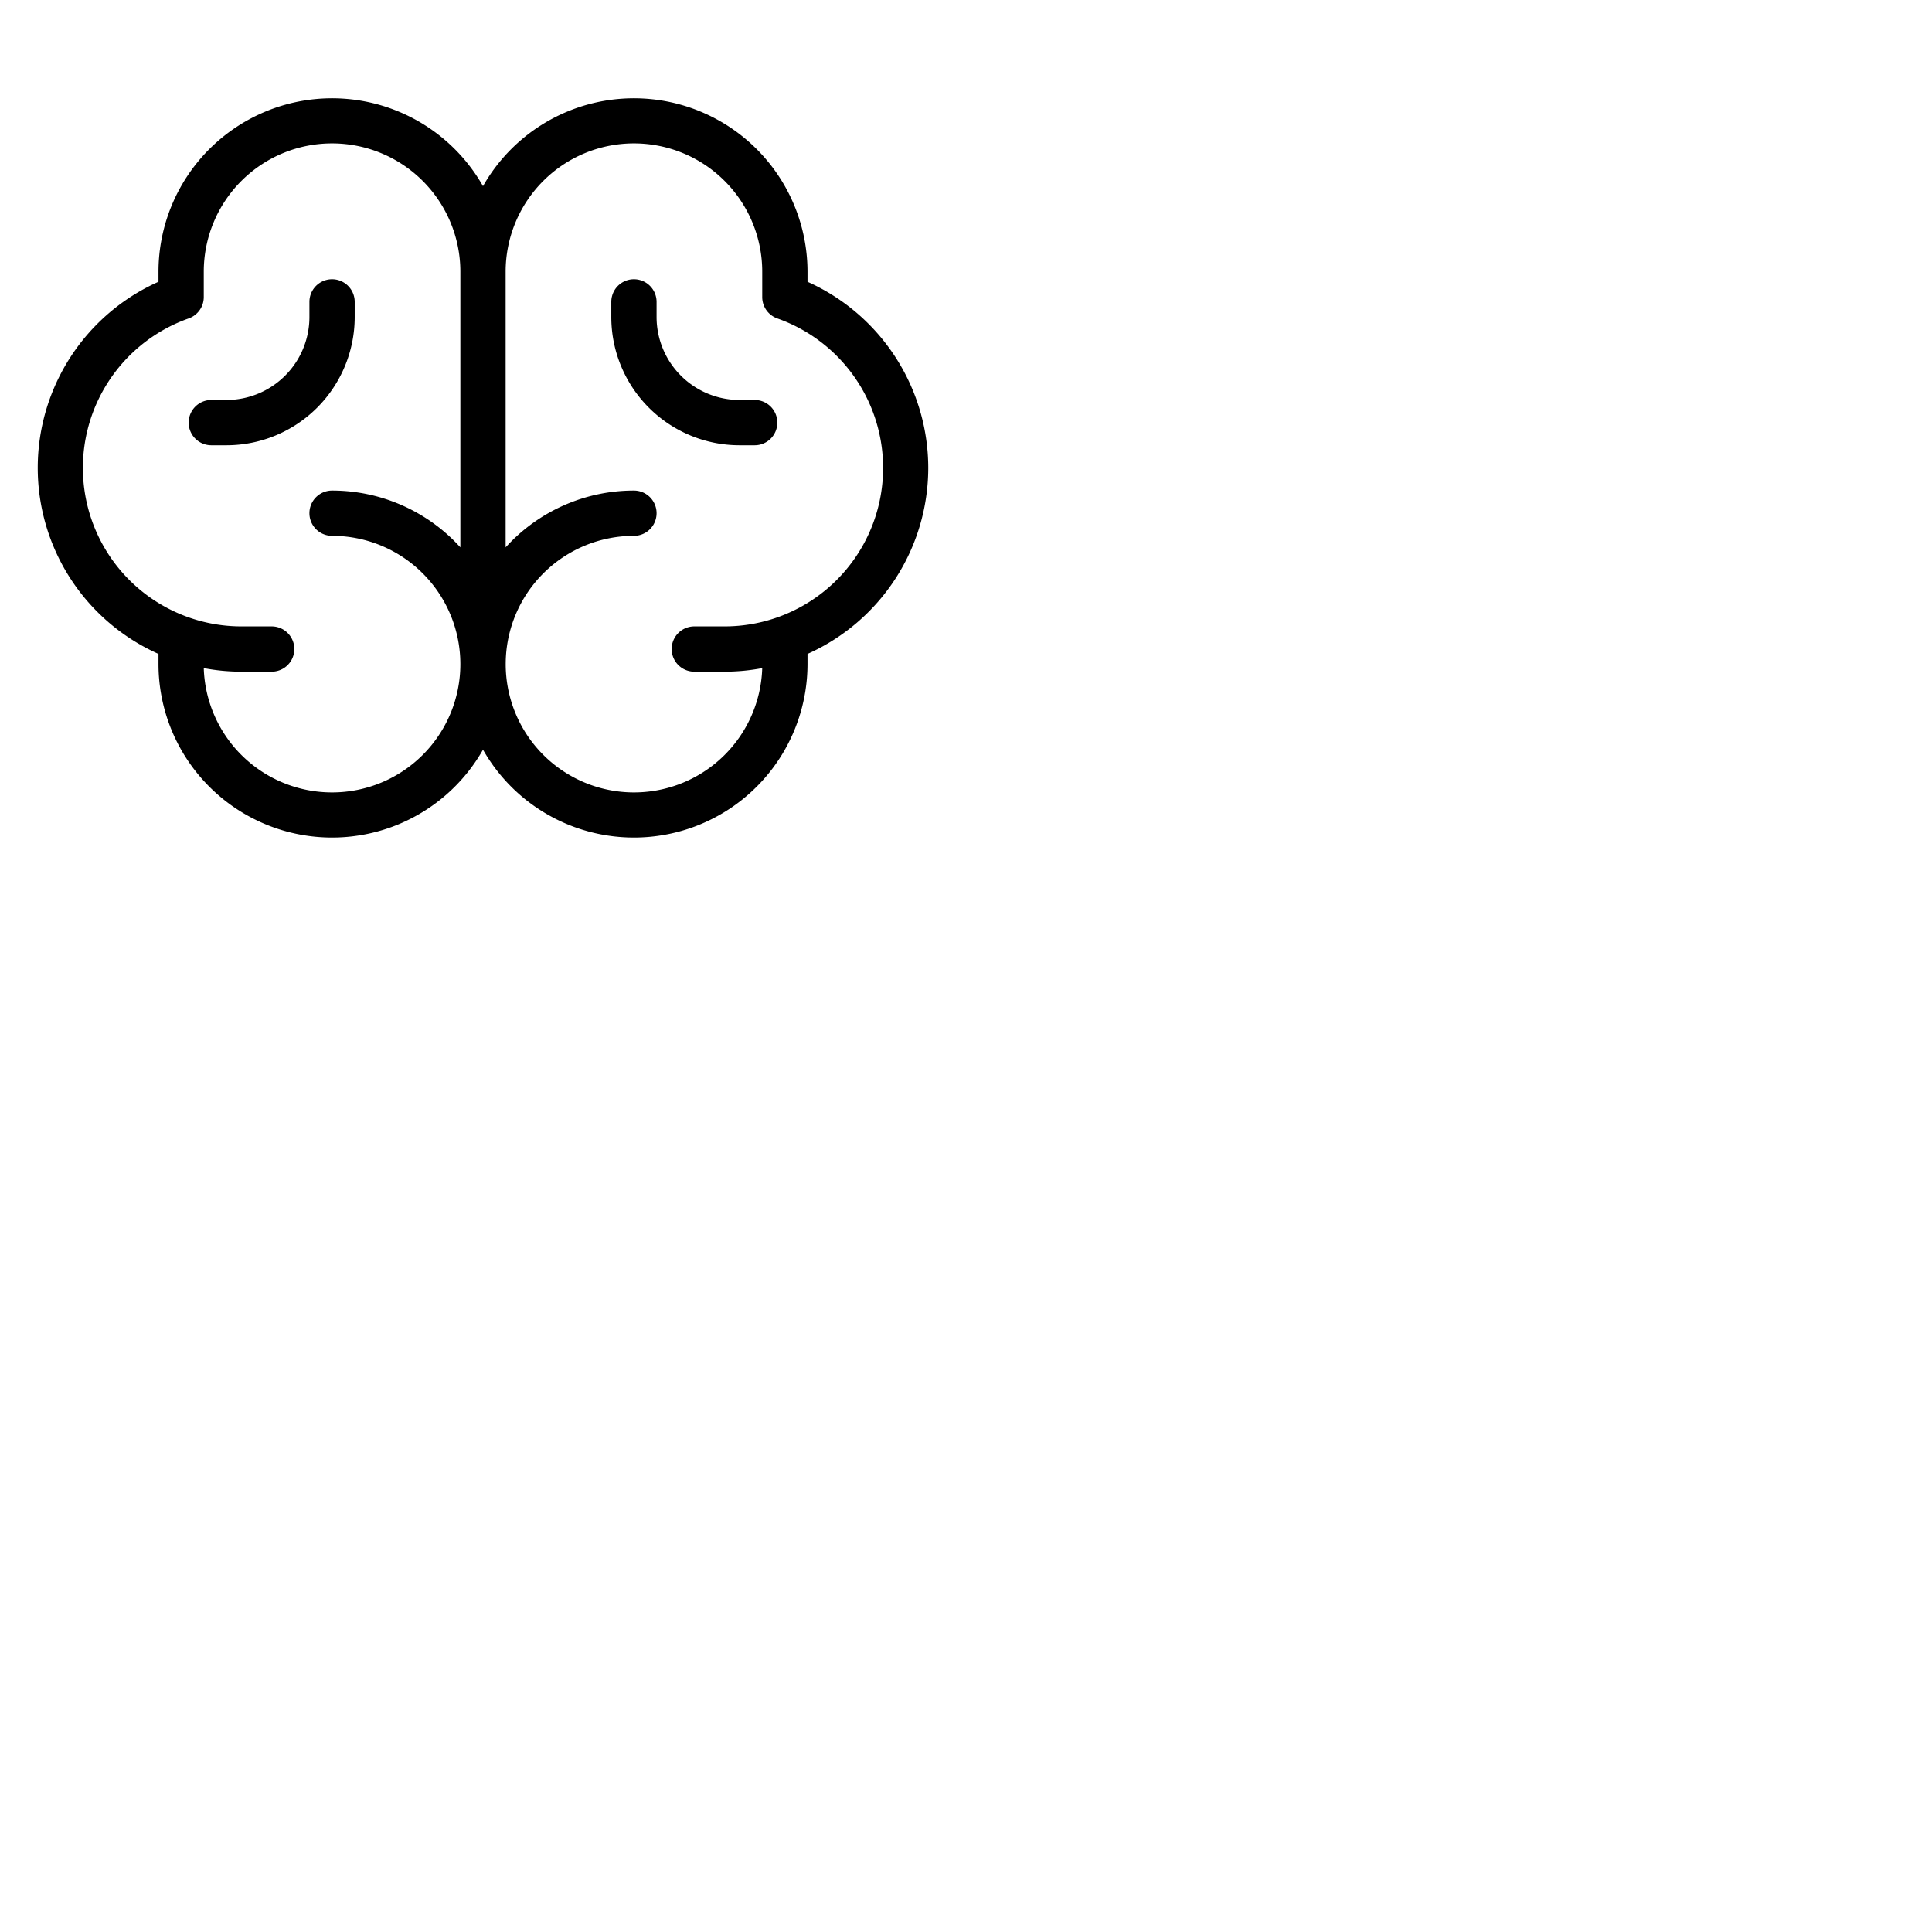 <svg xmlns="http://www.w3.org/2000/svg" version="1.1" viewBox="0 0 512 512" fill="currentColor"><path fill="currentColor" d="M246 124a54.13 54.13 0 0 0-32-49.33V72a46 46 0 0 0-86-22.67A46 46 0 0 0 42 72v2.67a54 54 0 0 0 0 98.63v2.7a46 46 0 0 0 86 22.67A46 46 0 0 0 214 176v-2.7a54.07 54.07 0 0 0 32-49.3M88 210a34 34 0 0 1-34-32.94a53.67 53.67 0 0 0 10 .94h8a6 6 0 0 0 0-12h-8a42 42 0 0 1-14-81.61a6 6 0 0 0 4-5.66V72a34 34 0 0 1 68 0v73.05A45.89 45.89 0 0 0 88 130a6 6 0 0 0 0 12a34 34 0 0 1 0 68m104-44h-8a6 6 0 0 0 0 12h8a53.67 53.67 0 0 0 10-.94A34 34 0 1 1 168 142a6 6 0 0 0 0-12a45.89 45.89 0 0 0-34 15.05V72a34 34 0 0 1 68 0v6.73a6 6 0 0 0 4 5.66A42 42 0 0 1 192 166m14-54a6 6 0 0 1-6 6h-4a34 34 0 0 1-34-34v-4a6 6 0 0 1 12 0v4a22 22 0 0 0 22 22h4a6 6 0 0 1 6 6m-146 6h-4a6 6 0 0 1 0-12h4a22 22 0 0 0 22-22v-4a6 6 0 0 1 12 0v4a34 34 0 0 1-34 34"/></svg>